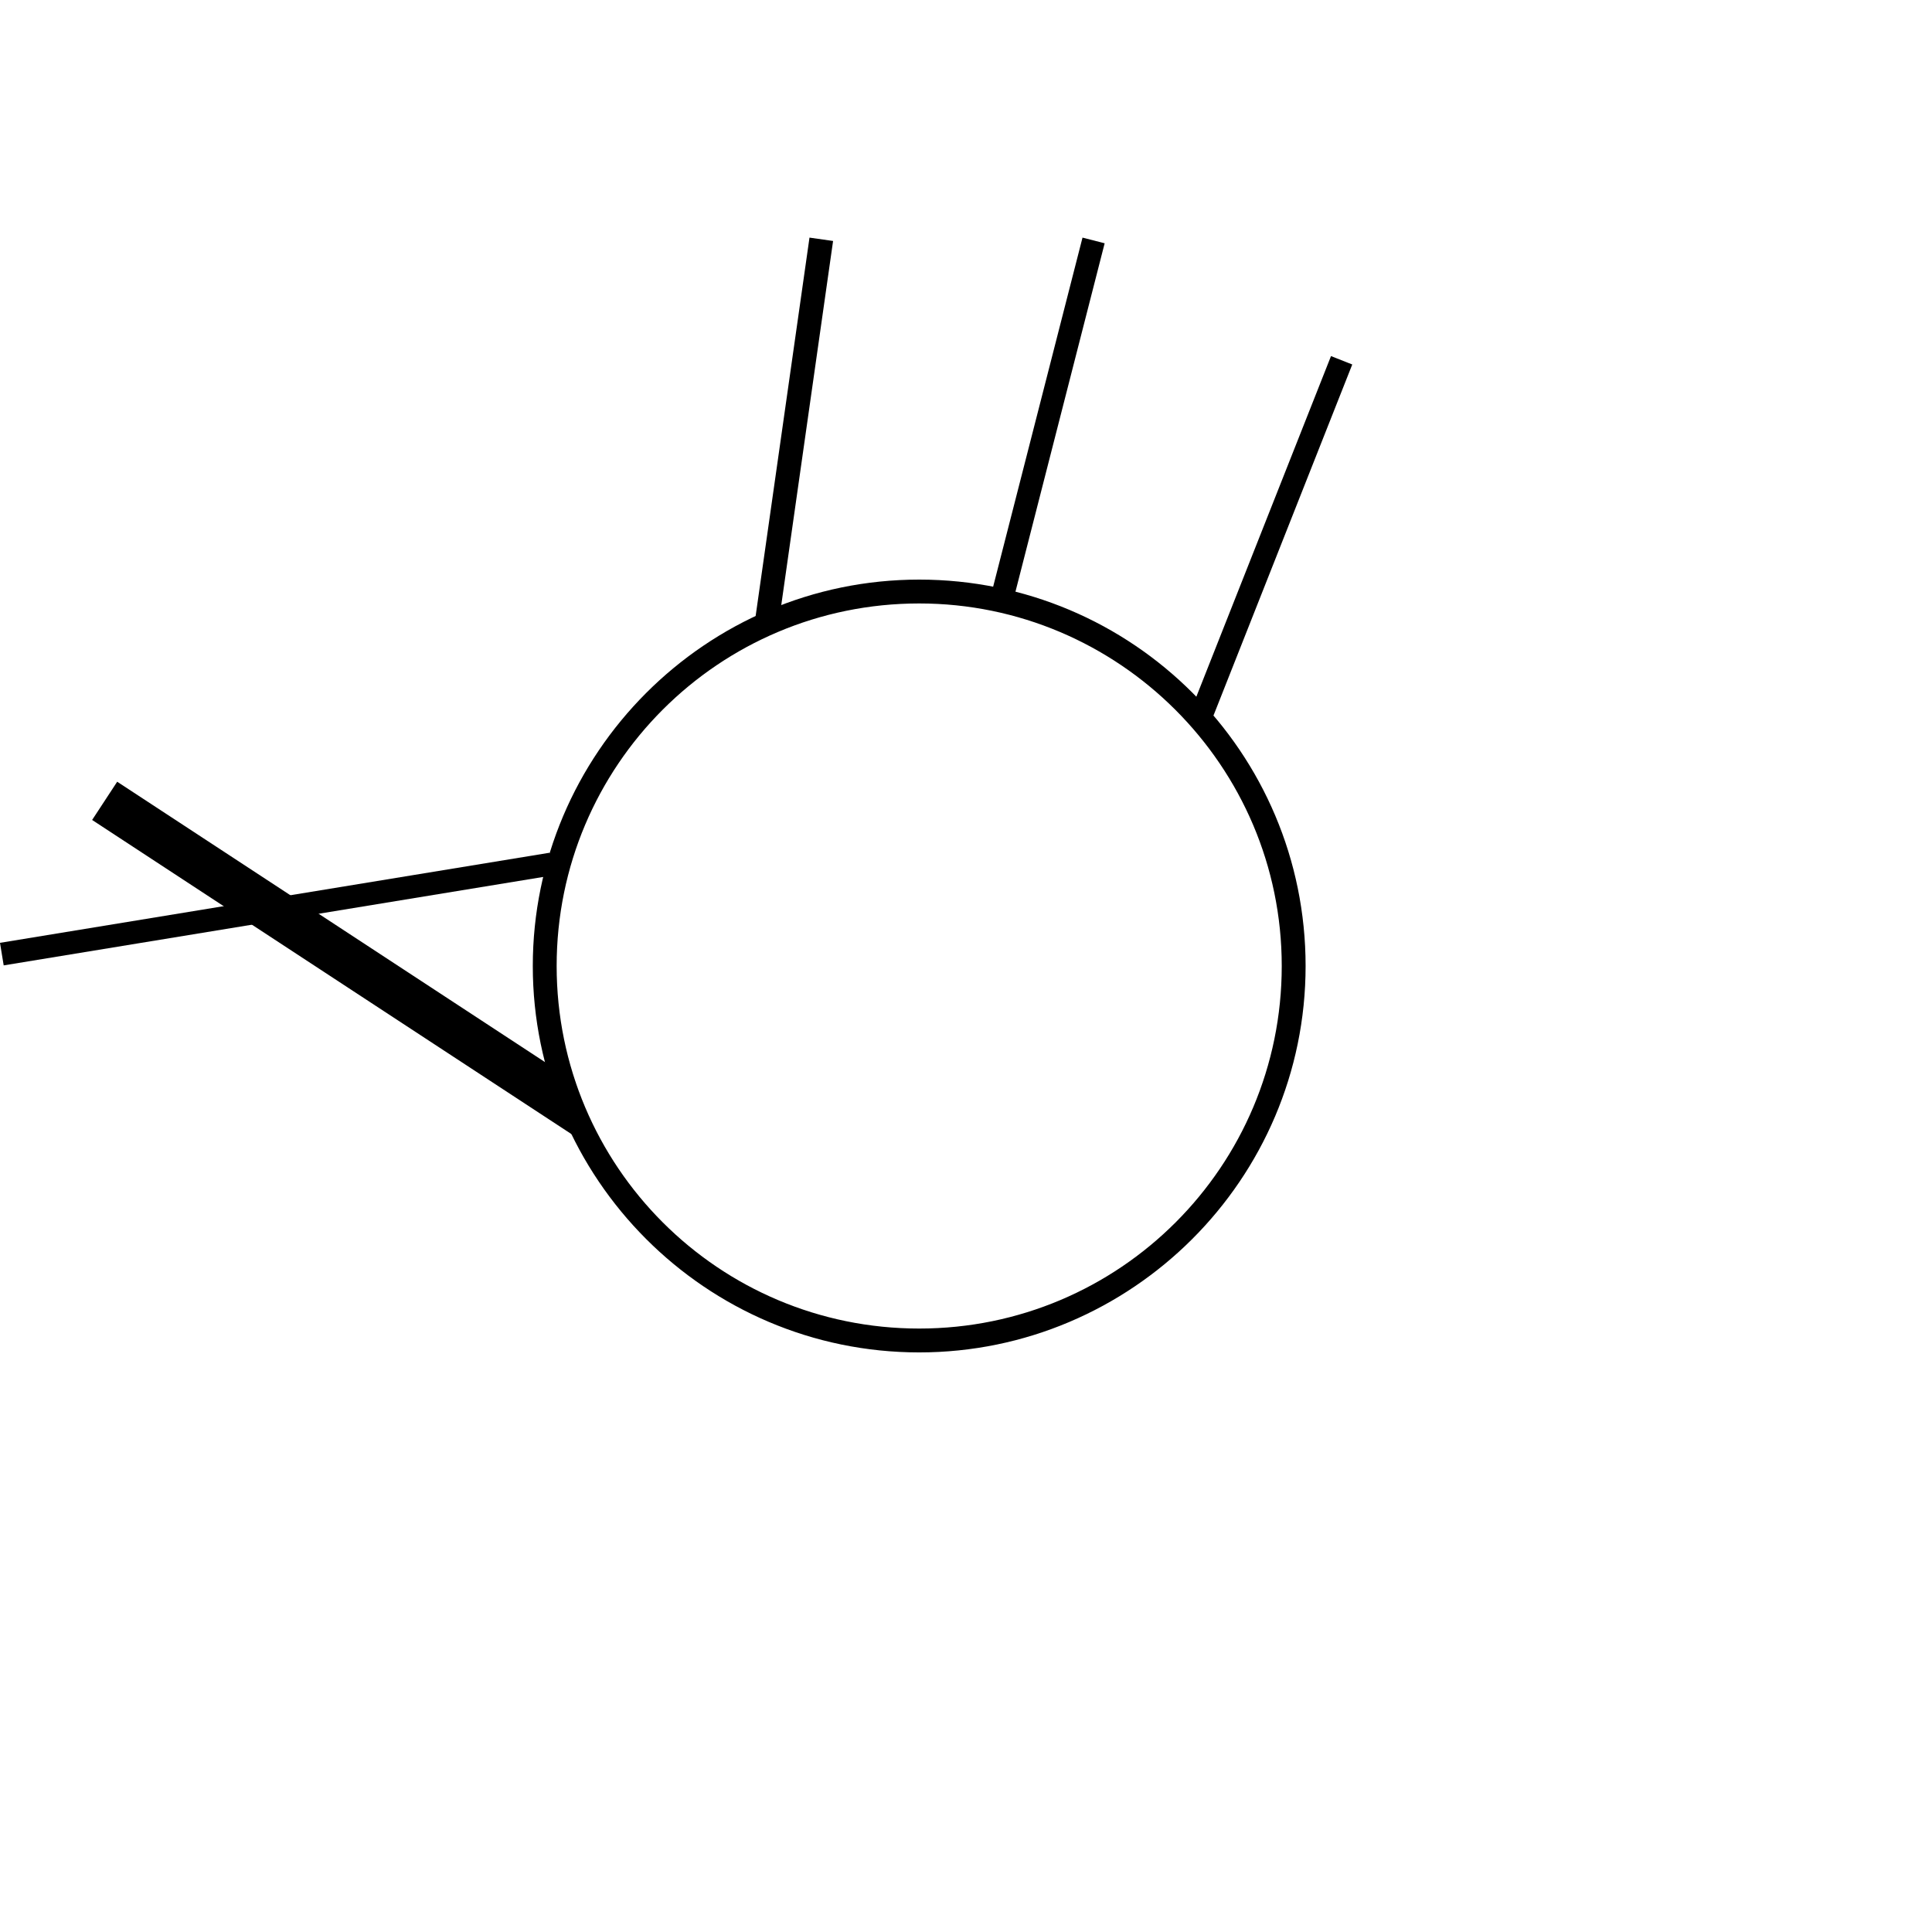 <?xml version="1.0" encoding="UTF-8" standalone="no"?>
<!-- Created with Inkscape (http://www.inkscape.org/) -->

<svg
   width="1000"
   height="1000"
   viewBox="0 0 264.583 264.583"
   version="1.1"
   id="svg24777"
   inkscape:version="1.2.2 (732a01da63, 2022-12-09)"
   sodipodi:docname="SmallF.svg"
   xmlns:inkscape="http://www.inkscape.org/namespaces/inkscape"
   xmlns:sodipodi="http://sodipodi.sourceforge.net/DTD/sodipodi-0.dtd"
   xmlns="http://www.w3.org/2000/svg"
   xmlns:svg="http://www.w3.org/2000/svg">
  <sodipodi:namedview
     id="namedview24779"
     pagecolor="#ffffff"
     bordercolor="#000000"
     borderopacity="0.25"
     inkscape:showpageshadow="2"
     inkscape:pageopacity="0.0"
     inkscape:pagecheckerboard="0"
     inkscape:deskcolor="#d1d1d1"
     inkscape:document-units="px"
     showgrid="false"
     inkscape:zoom="0.74564396"
     inkscape:cx="-62.362203"
     inkscape:cy="462.68731"
     inkscape:window-width="1920"
     inkscape:window-height="1017"
     inkscape:window-x="-8"
     inkscape:window-y="-8"
     inkscape:window-maximized="1"
     inkscape:current-layer="layer1"
     showguides="true">
    <sodipodi:guide
       position="0,79.375"
       orientation="0,1"
       id="guide4712"
       inkscape:locked="false"
       inkscape:label=""
       inkscape:color="rgb(0,134,229)" />
    <sodipodi:guide
       position="0,52.917"
       orientation="0,1"
       id="guide4714"
       inkscape:label=""
       inkscape:locked="false"
       inkscape:color="rgb(0,134,229)" />
    <sodipodi:guide
       position="178.799,132.292"
       orientation="1,0"
       id="guide4720"
       inkscape:locked="false" />
    <sodipodi:guide
       position="13.229,264.583"
       orientation="-1,0"
       id="guide5071"
       inkscape:locked="false"
       inkscape:label=""
       inkscape:color="rgb(0,134,229)" />
    <sodipodi:guide
       position="192.029,132.292"
       orientation="-1,0"
       id="guide1298"
       inkscape:label=""
       inkscape:locked="false"
       inkscape:color="rgb(0,134,229)" />
    <sodipodi:guide
       position="19.489,264.583"
       orientation="-1,0"
       id="guide4014"
       inkscape:label=""
       inkscape:locked="false"
       inkscape:color="rgb(0,134,229)" />
    <sodipodi:guide
       position="78.833,113.71"
       orientation="1,0"
       id="guide4070"
       inkscape:locked="false" />
    <sodipodi:guide
       position="75.401,111.145"
       orientation="0.548,0.836"
       id="guide4072"
       inkscape:locked="false"
       inkscape:label=""
       inkscape:color="rgb(0,134,229)" />
  </sodipodi:namedview>
  <defs
     id="defs24774" />
  <g
     inkscape:label="Layer 1"
     inkscape:groupmode="layer"
     id="layer1"
     transform="translate(-17.987,-127.467)">
    <rect
       style="fill:#000000;stroke-width:3.16"
       id="rect9157"
       width="3.263"
       height="52.989"
       x="150.105"
       y="140.257"
       transform="rotate(8.1)" />
    <rect
       style="fill:#000000;stroke-width:3.16"
       id="rect9522"
       width="3.13"
       height="50.823"
       x="200.725"
       y="113.78"
       transform="rotate(14.36)" />
    <rect
       style="fill:#000000;stroke-width:3.16"
       id="rect9524"
       width="3.13"
       height="51.689"
       x="251.03"
       y="90.265"
       transform="rotate(21.57)" />
    <rect
       style="fill:#000000;stroke-width:3.16"
       id="rect9526"
       width="3.13"
       height="76.273"
       x="256.116"
       y="-52.513"
       transform="rotate(80.69)" />
    <path
       d="m 143.869,312.676 c -29.235,0 -52.917,-23.845 -52.917,-52.917 0,-29.071 23.682,-52.917 52.917,-52.917 29.235,0 52.917,23.682 52.917,52.917 0,29.235 -23.845,52.917 -52.917,52.917 z m 0,-102.567 c -27.438,0 -49.65,22.212 -49.65,49.65 0,27.438 22.212,49.65 49.65,49.65 27.438,0 49.65,-22.212 49.65,-49.65 -4e-5,-27.438 -22.375,-49.65 -49.65,-49.65 z"
       style="display:inline;fill:#000000;fill-opacity:1;fill-rule:nonzero;stroke:none;stroke-width:1.633"
       id="path962-1"
       sodipodi:nodetypes="ssssssssss" />
    <path
       id="rect4016"
       style="fill:#000000;stroke-width:3.95"
       transform="rotate(123.24)"
       d="m 177.494,-232.086 6.26,-4.103 0,79.169 h -6.26 z"
       sodipodi:nodetypes="ccccc" />
  </g>
</svg>
